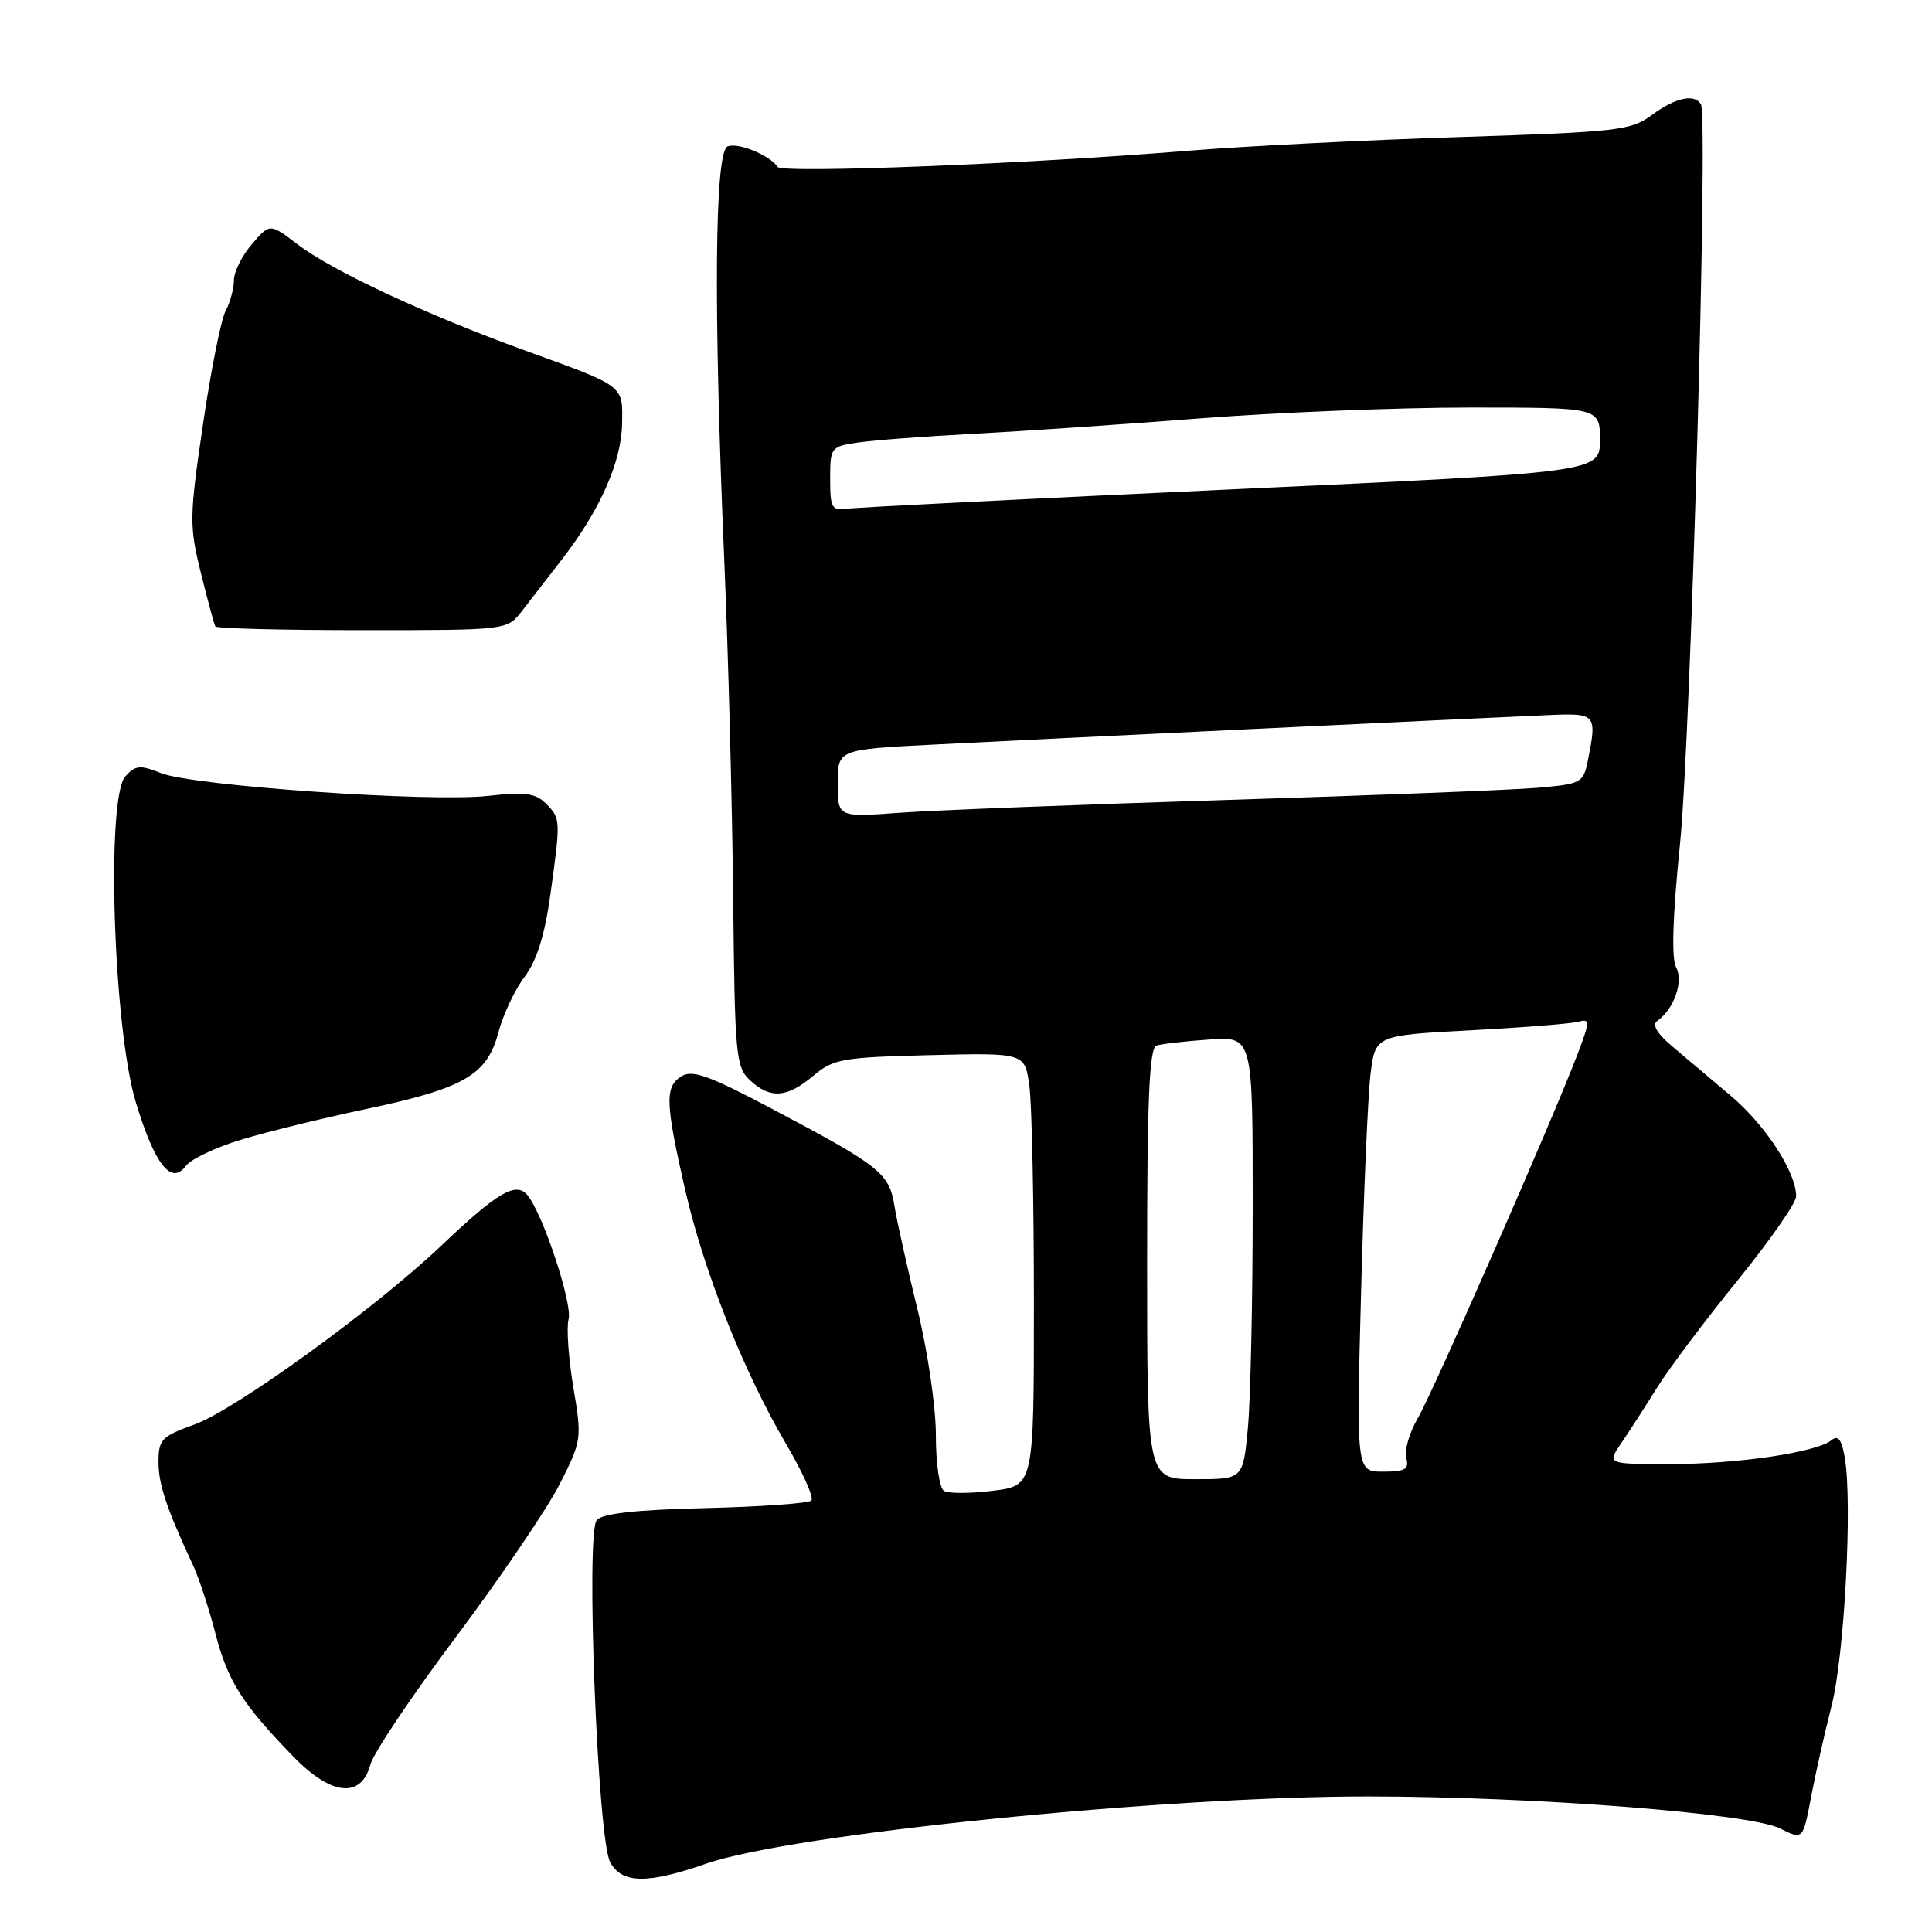 <?xml version="1.0" encoding="UTF-8" standalone="no"?>
<!DOCTYPE svg PUBLIC "-//W3C//DTD SVG 1.1//EN" "http://www.w3.org/Graphics/SVG/1.1/DTD/svg11.dtd" >
<svg xmlns="http://www.w3.org/2000/svg" xmlns:xlink="http://www.w3.org/1999/xlink" version="1.1" viewBox="0 0 256 256">
 <g >
 <path fill="currentColor"
d=" M 93.59 246.94 C 104.87 243.01 154.33 238.00 181.50 238.04 C 203.50 238.07 231.86 240.28 235.87 242.28 C 238.90 243.80 238.90 243.80 239.97 238.15 C 240.56 235.04 241.79 229.57 242.70 226.00 C 244.40 219.37 245.47 199.19 244.45 193.18 C 244.04 190.76 243.56 190.12 242.69 190.83 C 240.74 192.44 230.21 194.00 221.29 194.00 C 212.94 194.00 212.94 194.00 214.81 191.25 C 215.84 189.74 218.00 186.40 219.59 183.84 C 221.19 181.28 225.99 174.90 230.25 169.65 C 234.51 164.40 238.00 159.39 238.00 158.52 C 238.00 155.30 233.91 149.03 229.26 145.13 C 226.64 142.93 223.15 139.98 221.50 138.58 C 219.54 136.92 218.88 135.77 219.60 135.27 C 221.81 133.73 223.10 130.06 222.10 128.19 C 221.46 126.99 221.63 121.51 222.60 111.94 C 224.04 97.82 226.37 15.41 225.38 13.81 C 224.51 12.39 222.01 12.93 218.92 15.21 C 216.12 17.29 214.48 17.48 193.33 18.16 C 180.89 18.56 164.82 19.37 157.61 19.96 C 136.38 21.71 103.62 23.00 103.04 22.12 C 102.02 20.57 97.84 18.85 96.42 19.39 C 94.69 20.06 94.52 40.57 95.98 74.50 C 96.50 86.60 97.02 106.57 97.15 118.88 C 97.36 139.83 97.50 141.39 99.37 143.13 C 102.06 145.64 104.27 145.48 107.75 142.56 C 110.43 140.30 111.58 140.10 123.22 139.81 C 135.80 139.50 135.80 139.50 136.40 143.89 C 136.73 146.30 137.00 159.21 137.00 172.57 C 137.00 196.86 137.00 196.86 131.58 197.53 C 128.59 197.91 125.67 197.91 125.08 197.55 C 124.48 197.18 124.00 193.89 124.01 190.19 C 124.01 186.46 122.93 179.07 121.57 173.50 C 120.22 168.00 118.85 161.83 118.52 159.79 C 117.82 155.44 116.64 154.51 102.27 146.91 C 93.89 142.48 91.71 141.70 90.27 142.63 C 88.08 144.02 88.15 146.08 90.78 157.64 C 93.24 168.43 98.55 181.80 104.16 191.33 C 106.37 195.08 107.88 198.46 107.51 198.83 C 107.14 199.20 100.83 199.65 93.48 199.83 C 84.25 200.05 79.79 200.55 79.07 201.42 C 77.59 203.19 79.19 243.70 80.85 246.75 C 82.40 249.61 85.79 249.66 93.59 246.94 Z  M 49.09 233.78 C 49.49 232.28 54.62 224.63 60.51 216.78 C 66.39 208.92 72.54 199.86 74.17 196.64 C 77.08 190.90 77.12 190.63 75.97 183.83 C 75.33 180.00 75.04 175.95 75.34 174.81 C 75.88 172.73 71.93 160.82 69.88 158.35 C 68.37 156.54 65.91 157.99 58.50 165.03 C 49.68 173.41 31.21 186.79 25.75 188.76 C 21.42 190.32 21.00 190.75 21.00 193.70 C 21.00 196.69 22.04 199.81 25.62 207.50 C 26.38 209.15 27.70 213.18 28.55 216.46 C 30.17 222.75 32.10 225.79 38.92 232.81 C 43.93 237.96 47.88 238.34 49.09 233.78 Z  M 31.99 151.00 C 35.39 149.97 42.82 148.15 48.51 146.95 C 61.50 144.21 64.54 142.45 66.04 136.80 C 66.67 134.43 68.23 131.11 69.52 129.42 C 71.12 127.29 72.18 123.93 72.92 118.59 C 74.31 108.61 74.30 108.45 72.32 106.46 C 70.95 105.09 69.54 104.91 64.66 105.46 C 57.04 106.32 25.52 104.13 21.33 102.44 C 18.58 101.34 17.95 101.39 16.61 102.87 C 14.04 105.72 15.01 136.12 17.98 146.00 C 20.49 154.31 22.70 157.13 24.64 154.47 C 25.29 153.59 28.59 152.03 31.99 151.00 Z  M 69.13 81.00 C 70.20 79.62 72.63 76.47 74.55 74.00 C 79.54 67.53 82.35 61.15 82.43 56.13 C 82.51 51.00 82.87 51.26 69.50 46.42 C 56.48 41.70 44.02 35.88 39.43 32.38 C 35.76 29.58 35.76 29.58 33.38 32.35 C 32.07 33.87 31.00 36.02 31.00 37.12 C 31.00 38.23 30.50 40.06 29.90 41.19 C 29.29 42.32 27.94 49.10 26.89 56.26 C 25.09 68.53 25.07 69.66 26.61 75.89 C 27.51 79.53 28.38 82.72 28.53 83.00 C 28.69 83.28 37.45 83.50 48.00 83.50 C 67.19 83.50 67.19 83.50 69.13 81.00 Z  M 152.00 167.47 C 152.00 145.52 152.29 138.85 153.25 138.54 C 153.94 138.32 157.09 137.96 160.25 137.74 C 166.00 137.34 166.00 137.34 165.99 159.92 C 165.99 172.34 165.70 185.54 165.35 189.25 C 164.71 196.00 164.71 196.00 158.36 196.00 C 152.00 196.00 152.00 196.00 152.00 167.47 Z  M 180.35 171.25 C 180.69 158.19 181.26 145.18 181.60 142.34 C 182.24 137.19 182.24 137.19 194.87 136.52 C 201.82 136.15 208.25 135.64 209.17 135.38 C 210.70 134.96 210.69 135.32 209.02 139.71 C 205.68 148.48 189.90 184.45 187.86 187.93 C 186.76 189.81 186.07 192.17 186.34 193.18 C 186.73 194.69 186.21 195.00 183.27 195.00 C 179.72 195.00 179.72 195.00 180.35 171.25 Z  M 111.00 103.80 C 111.00 99.31 111.00 99.31 123.75 98.66 C 137.28 97.96 195.56 95.17 205.25 94.75 C 211.52 94.48 211.63 94.61 210.39 100.81 C 209.80 103.74 209.53 103.89 203.64 104.39 C 200.26 104.68 181.75 105.40 162.50 106.00 C 143.25 106.60 123.79 107.36 119.25 107.69 C 111.00 108.30 111.00 108.30 111.00 103.80 Z  M 110.00 63.45 C 110.00 59.27 110.09 59.16 113.75 58.63 C 115.81 58.33 122.67 57.81 129.00 57.48 C 135.32 57.15 148.82 56.23 158.99 55.44 C 169.16 54.65 185.25 54.00 194.74 54.00 C 212.00 54.00 212.00 54.00 212.00 58.29 C 212.00 62.59 212.00 62.59 163.25 64.84 C 136.44 66.08 113.49 67.23 112.25 67.41 C 110.22 67.69 110.00 67.31 110.00 63.45 Z "/>
</g>
</svg>
